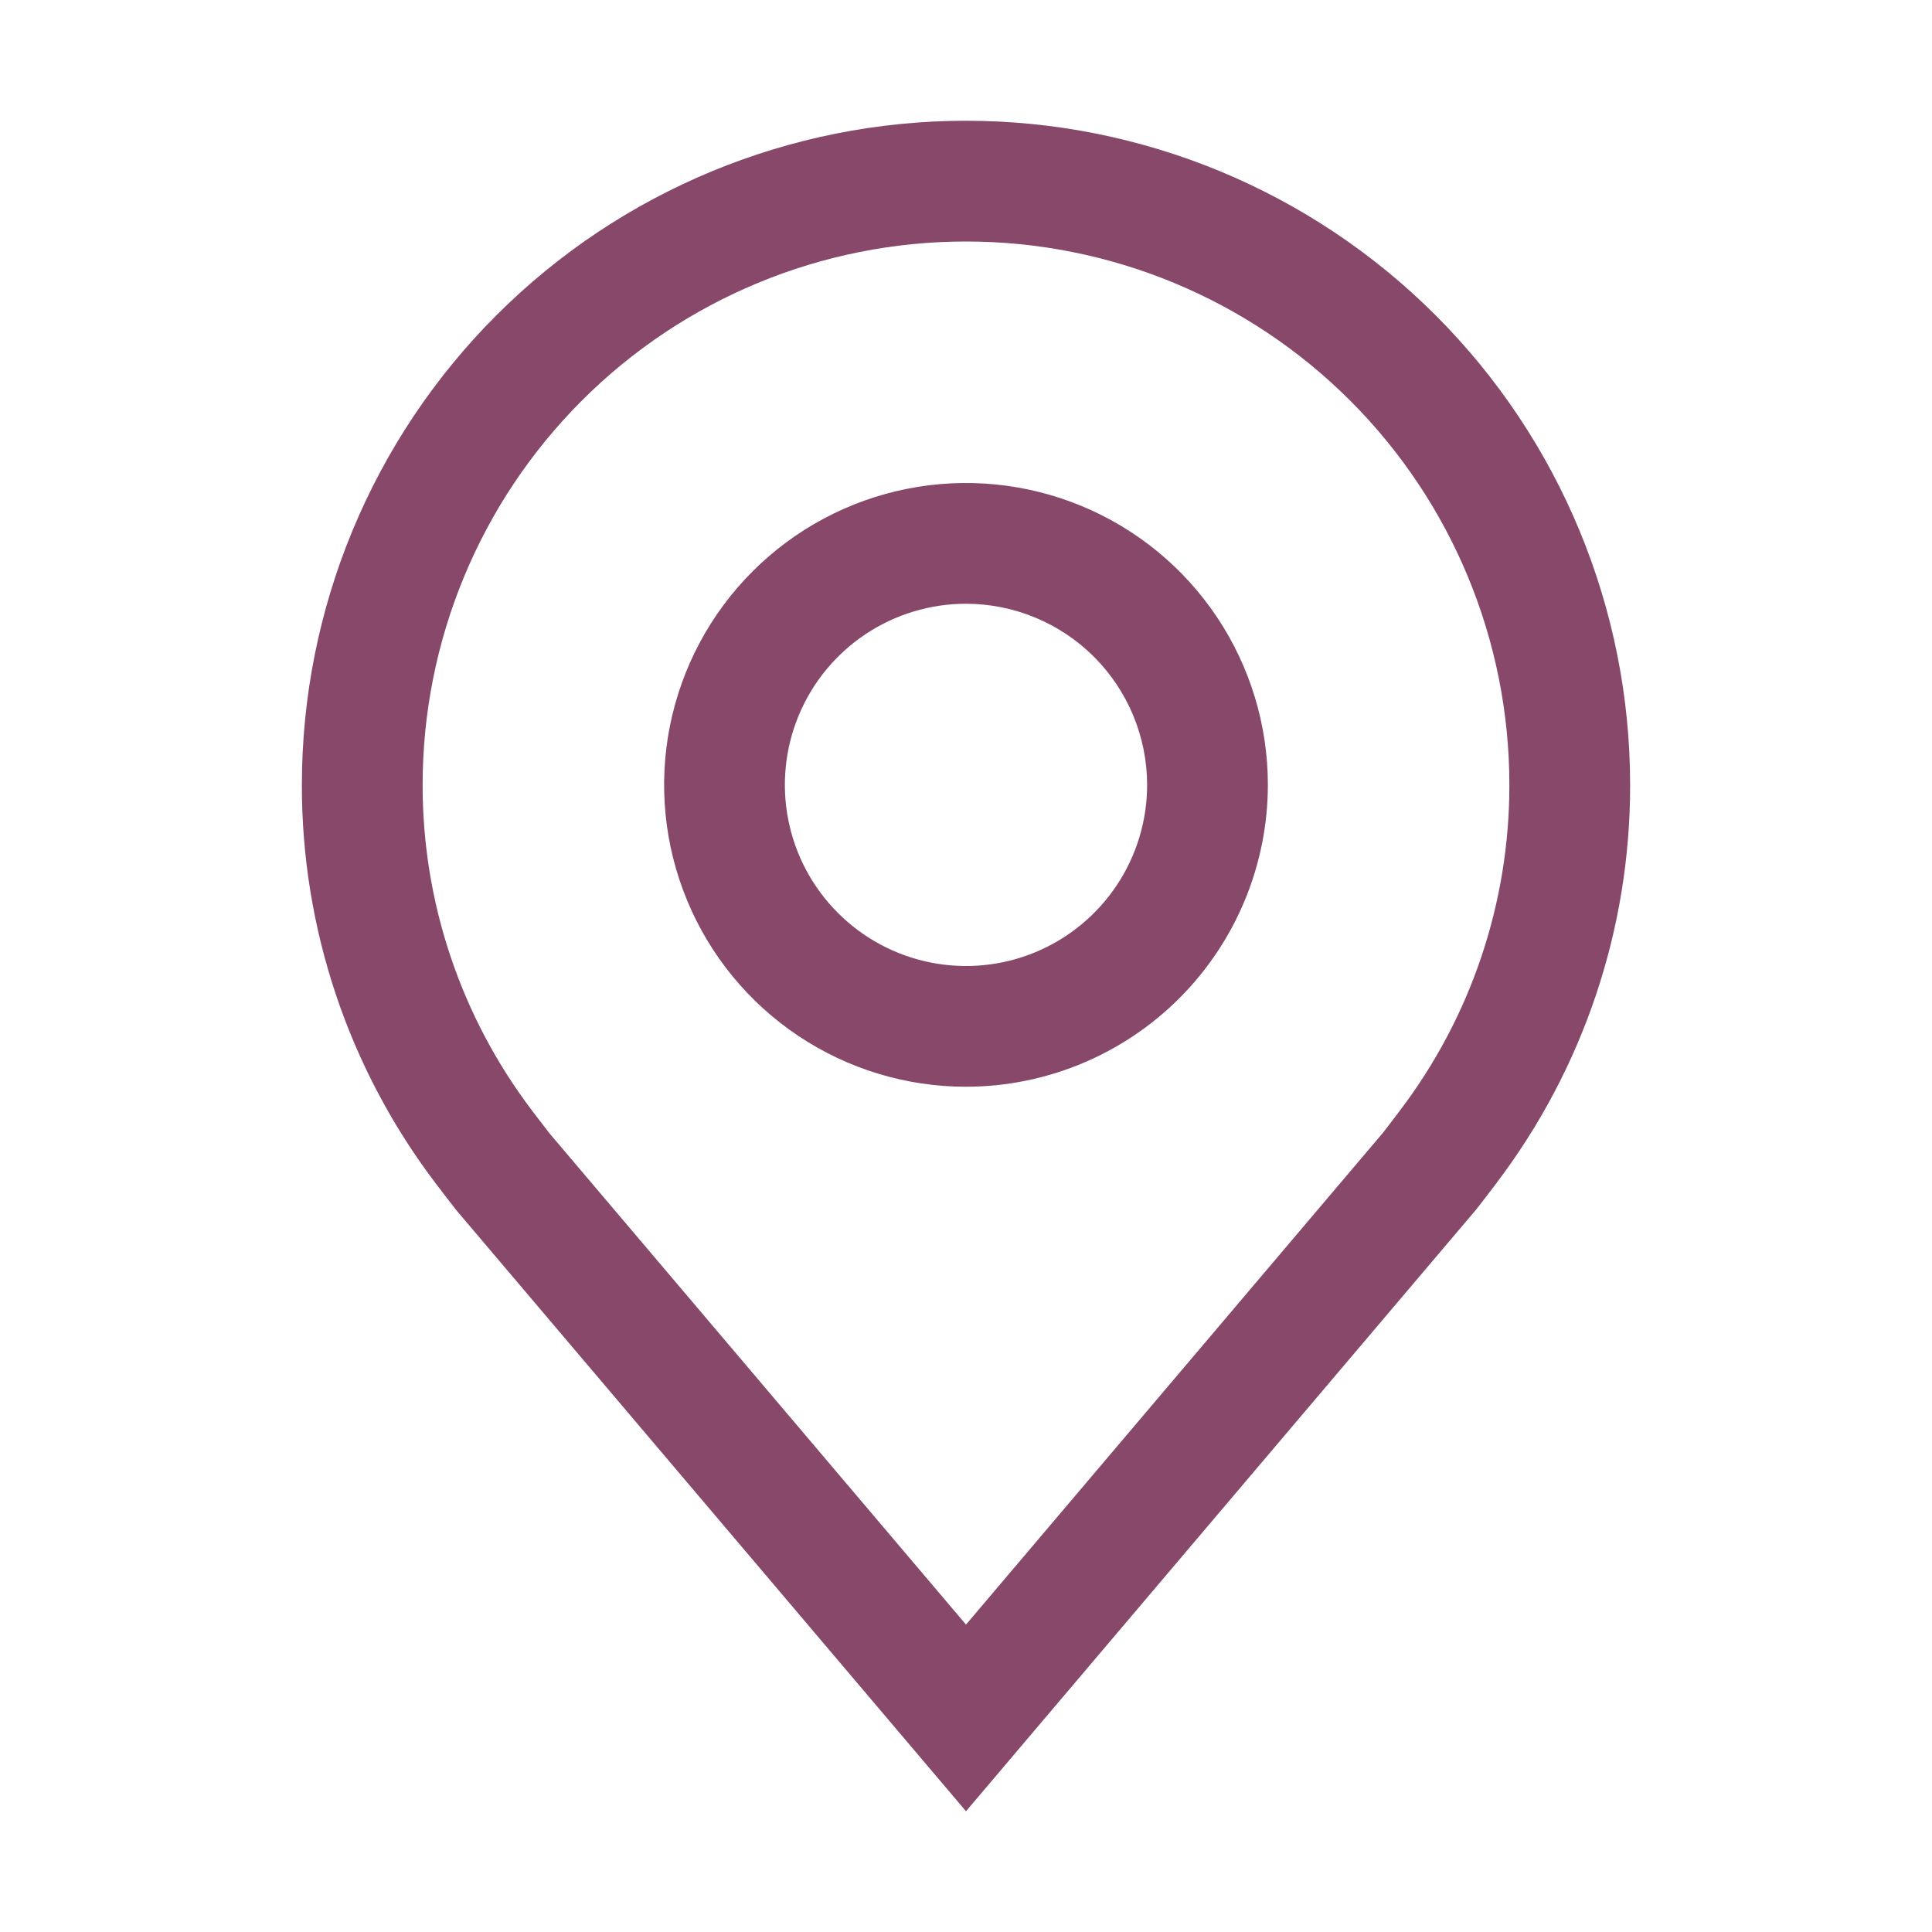 <svg width="60" height="60" viewBox="0 0 60 60" fill="none" xmlns="http://www.w3.org/2000/svg">
<path d="M30 33.75C28.146 33.75 26.333 33.2 24.791 32.17C23.25 31.14 22.048 29.676 21.339 27.963C20.629 26.25 20.443 24.365 20.805 22.546C21.167 20.727 22.06 19.057 23.371 17.746C24.682 16.435 26.352 15.542 28.171 15.18C29.99 14.818 31.875 15.004 33.588 15.714C35.301 16.423 36.765 17.625 37.795 19.166C38.825 20.708 39.375 22.521 39.375 24.375C39.372 26.86 38.383 29.243 36.626 31.001C34.868 32.758 32.486 33.747 30 33.75ZM30 18.75C28.887 18.75 27.8 19.08 26.875 19.698C25.95 20.316 25.229 21.195 24.803 22.222C24.377 23.25 24.266 24.381 24.483 25.472C24.7 26.564 25.236 27.566 26.023 28.352C26.809 29.139 27.811 29.675 28.903 29.892C29.994 30.109 31.125 29.998 32.153 29.572C33.18 29.146 34.059 28.425 34.677 27.5C35.295 26.575 35.625 25.488 35.625 24.375C35.623 22.884 35.03 21.454 33.976 20.399C32.921 19.345 31.491 18.752 30 18.75Z" fill="#88486A"/>
<path d="M30 56.25L14.182 37.596C13.963 37.316 13.745 37.034 13.53 36.75C10.828 33.191 9.368 28.843 9.375 24.375C9.375 18.905 11.548 13.659 15.416 9.791C19.284 5.923 24.53 3.75 30 3.75C35.47 3.75 40.716 5.923 44.584 9.791C48.452 13.659 50.625 18.905 50.625 24.375C50.632 28.841 49.173 33.187 46.472 36.744L46.47 36.75C46.47 36.75 45.907 37.489 45.823 37.588L30 56.25ZM16.523 34.491C16.526 34.491 16.961 35.068 17.061 35.192L30 50.453L42.956 35.171C43.039 35.068 43.477 34.487 43.479 34.485C45.687 31.577 46.879 28.026 46.875 24.375C46.875 19.899 45.097 15.607 41.932 12.443C38.768 9.278 34.475 7.5 30 7.5C25.524 7.5 21.232 9.278 18.068 12.443C14.903 15.607 13.125 19.899 13.125 24.375C13.121 28.028 14.315 31.581 16.524 34.491H16.523Z" fill="#88486A"/>
</svg>

